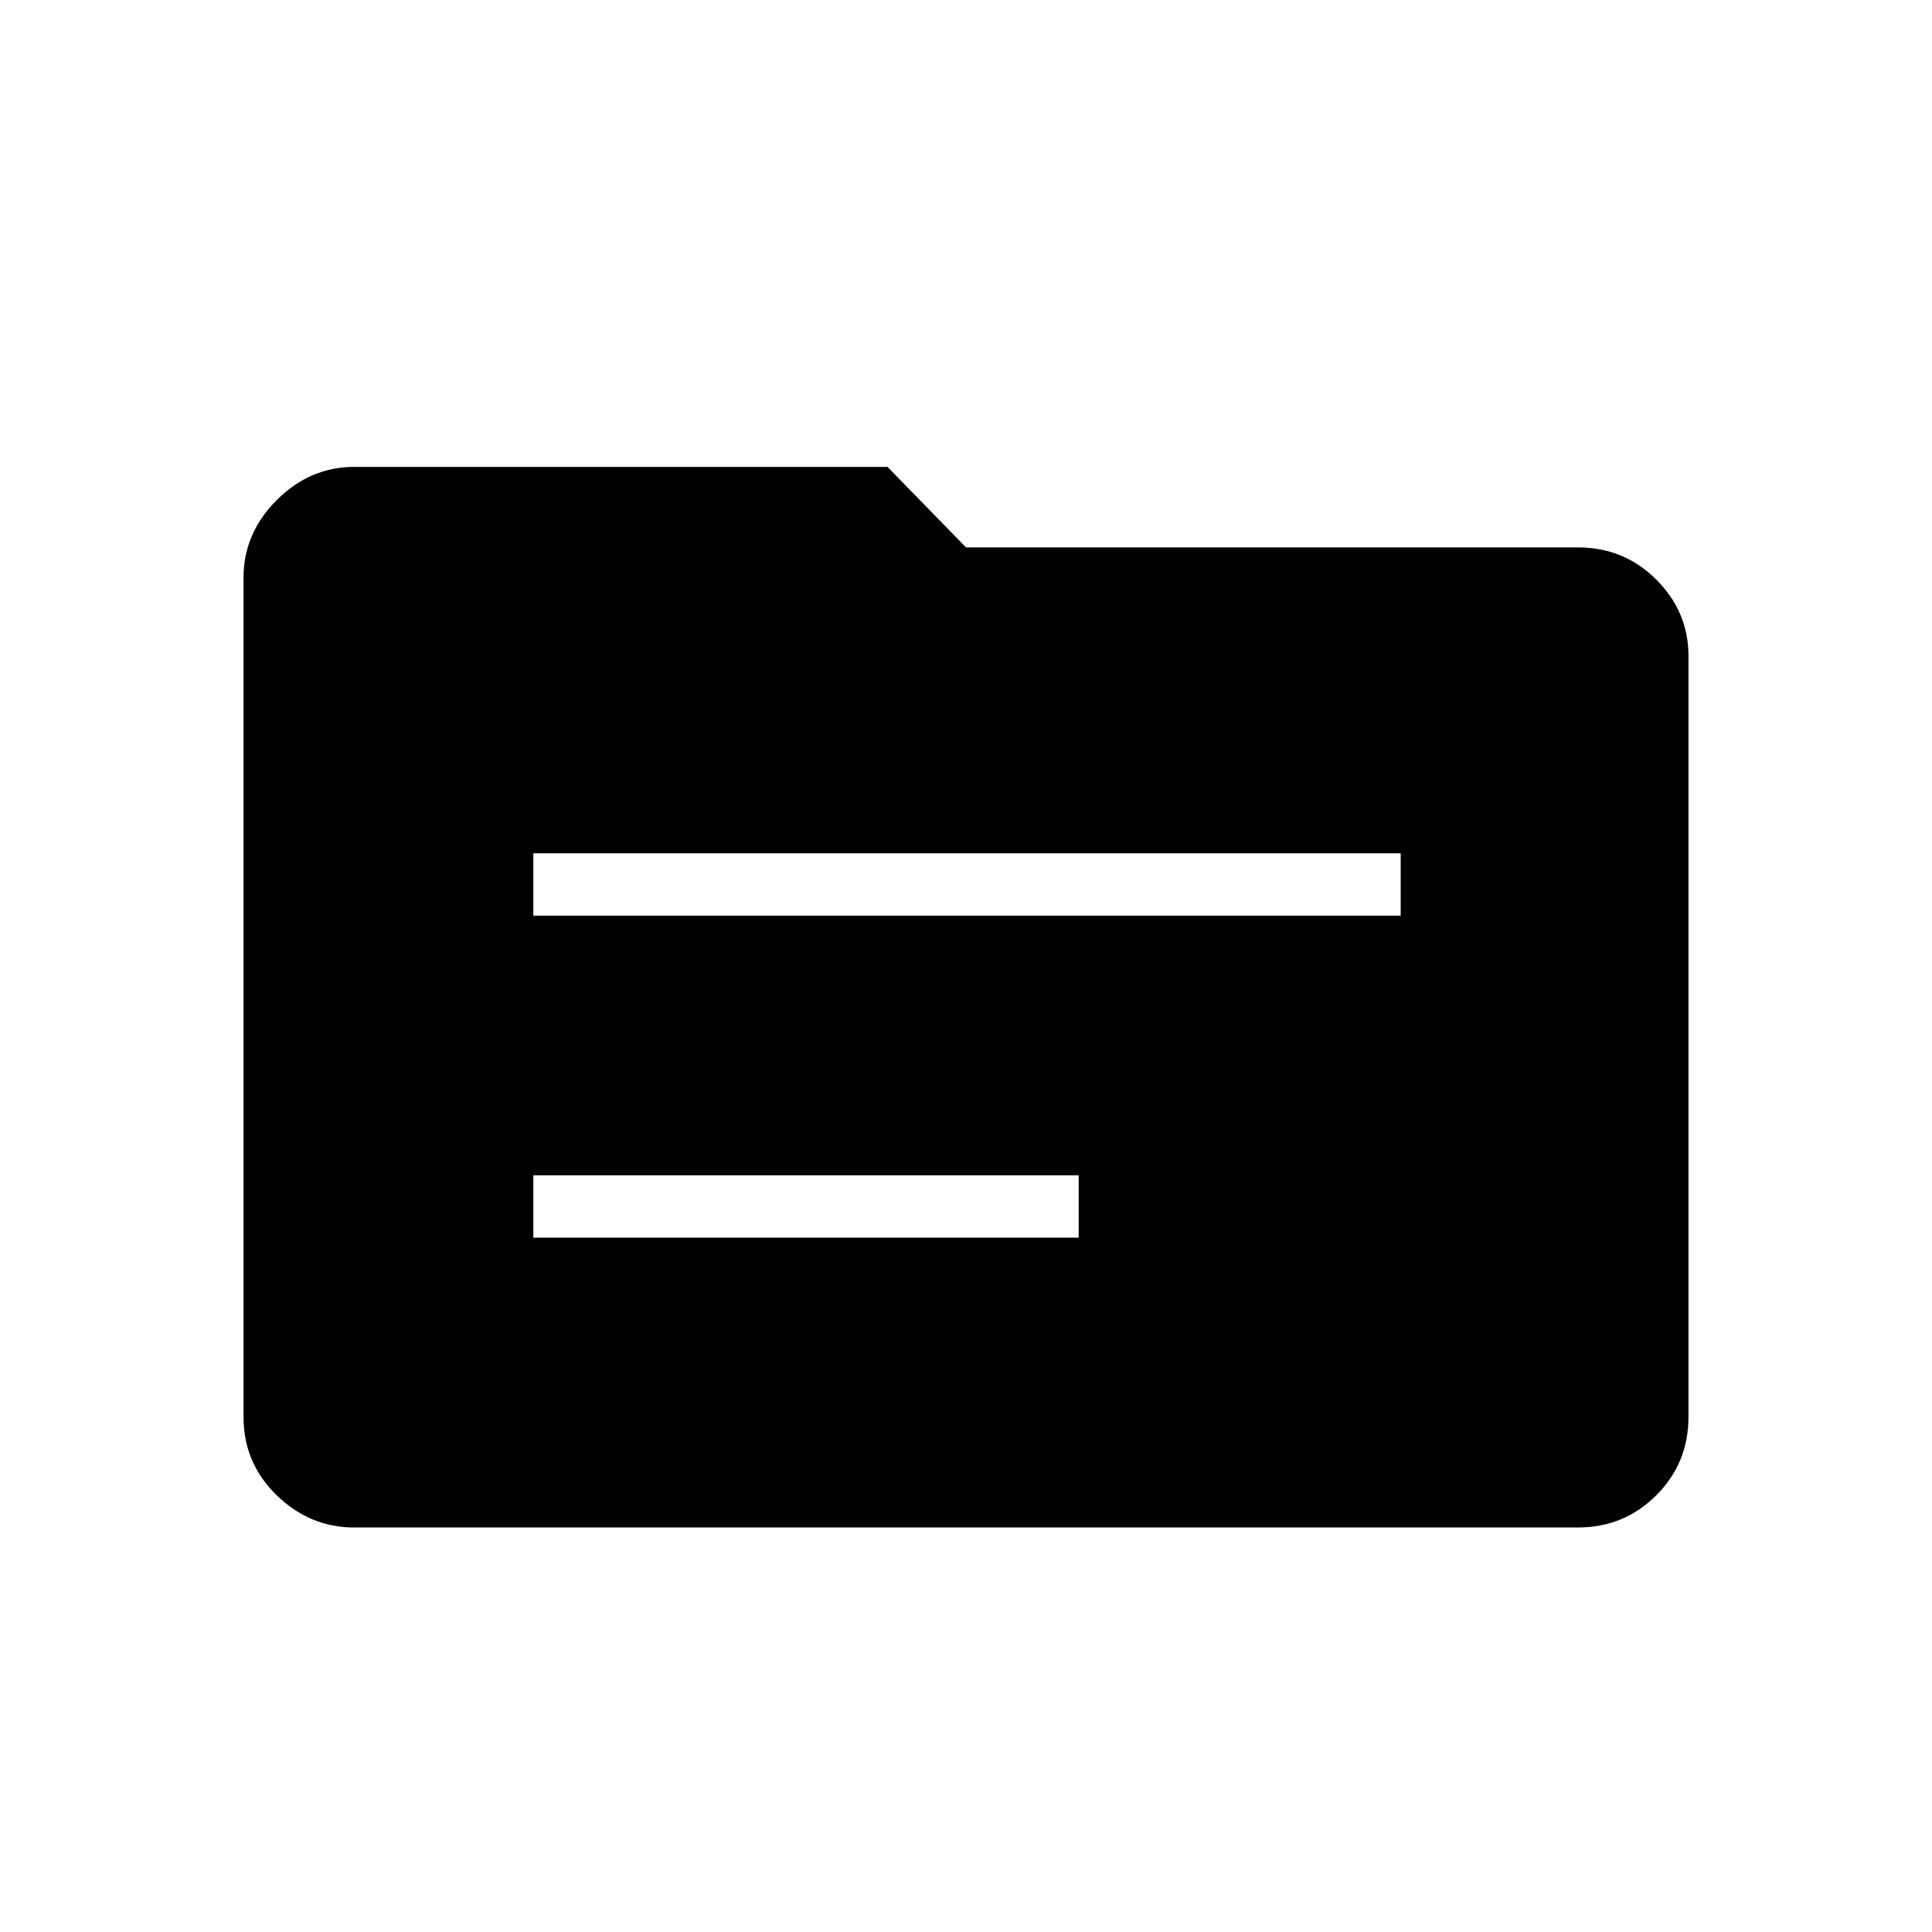 <svg xmlns="http://www.w3.org/2000/svg" height="48" width="48"><path d="M13.25 22.75H34.8V21.2H13.25ZM13.25 30.75H26.8V29.2H13.25ZM8.8 37.95Q7.7 37.95 6.875 37.15Q6.05 36.35 6.05 35.2V14.35Q6.05 13.25 6.875 12.425Q7.7 11.6 8.8 11.6H22.05L24 13.6H39.2Q40.35 13.6 41.15 14.4Q41.95 15.2 41.95 16.3V35.2Q41.95 36.35 41.15 37.15Q40.35 37.95 39.2 37.95Z"/></svg>